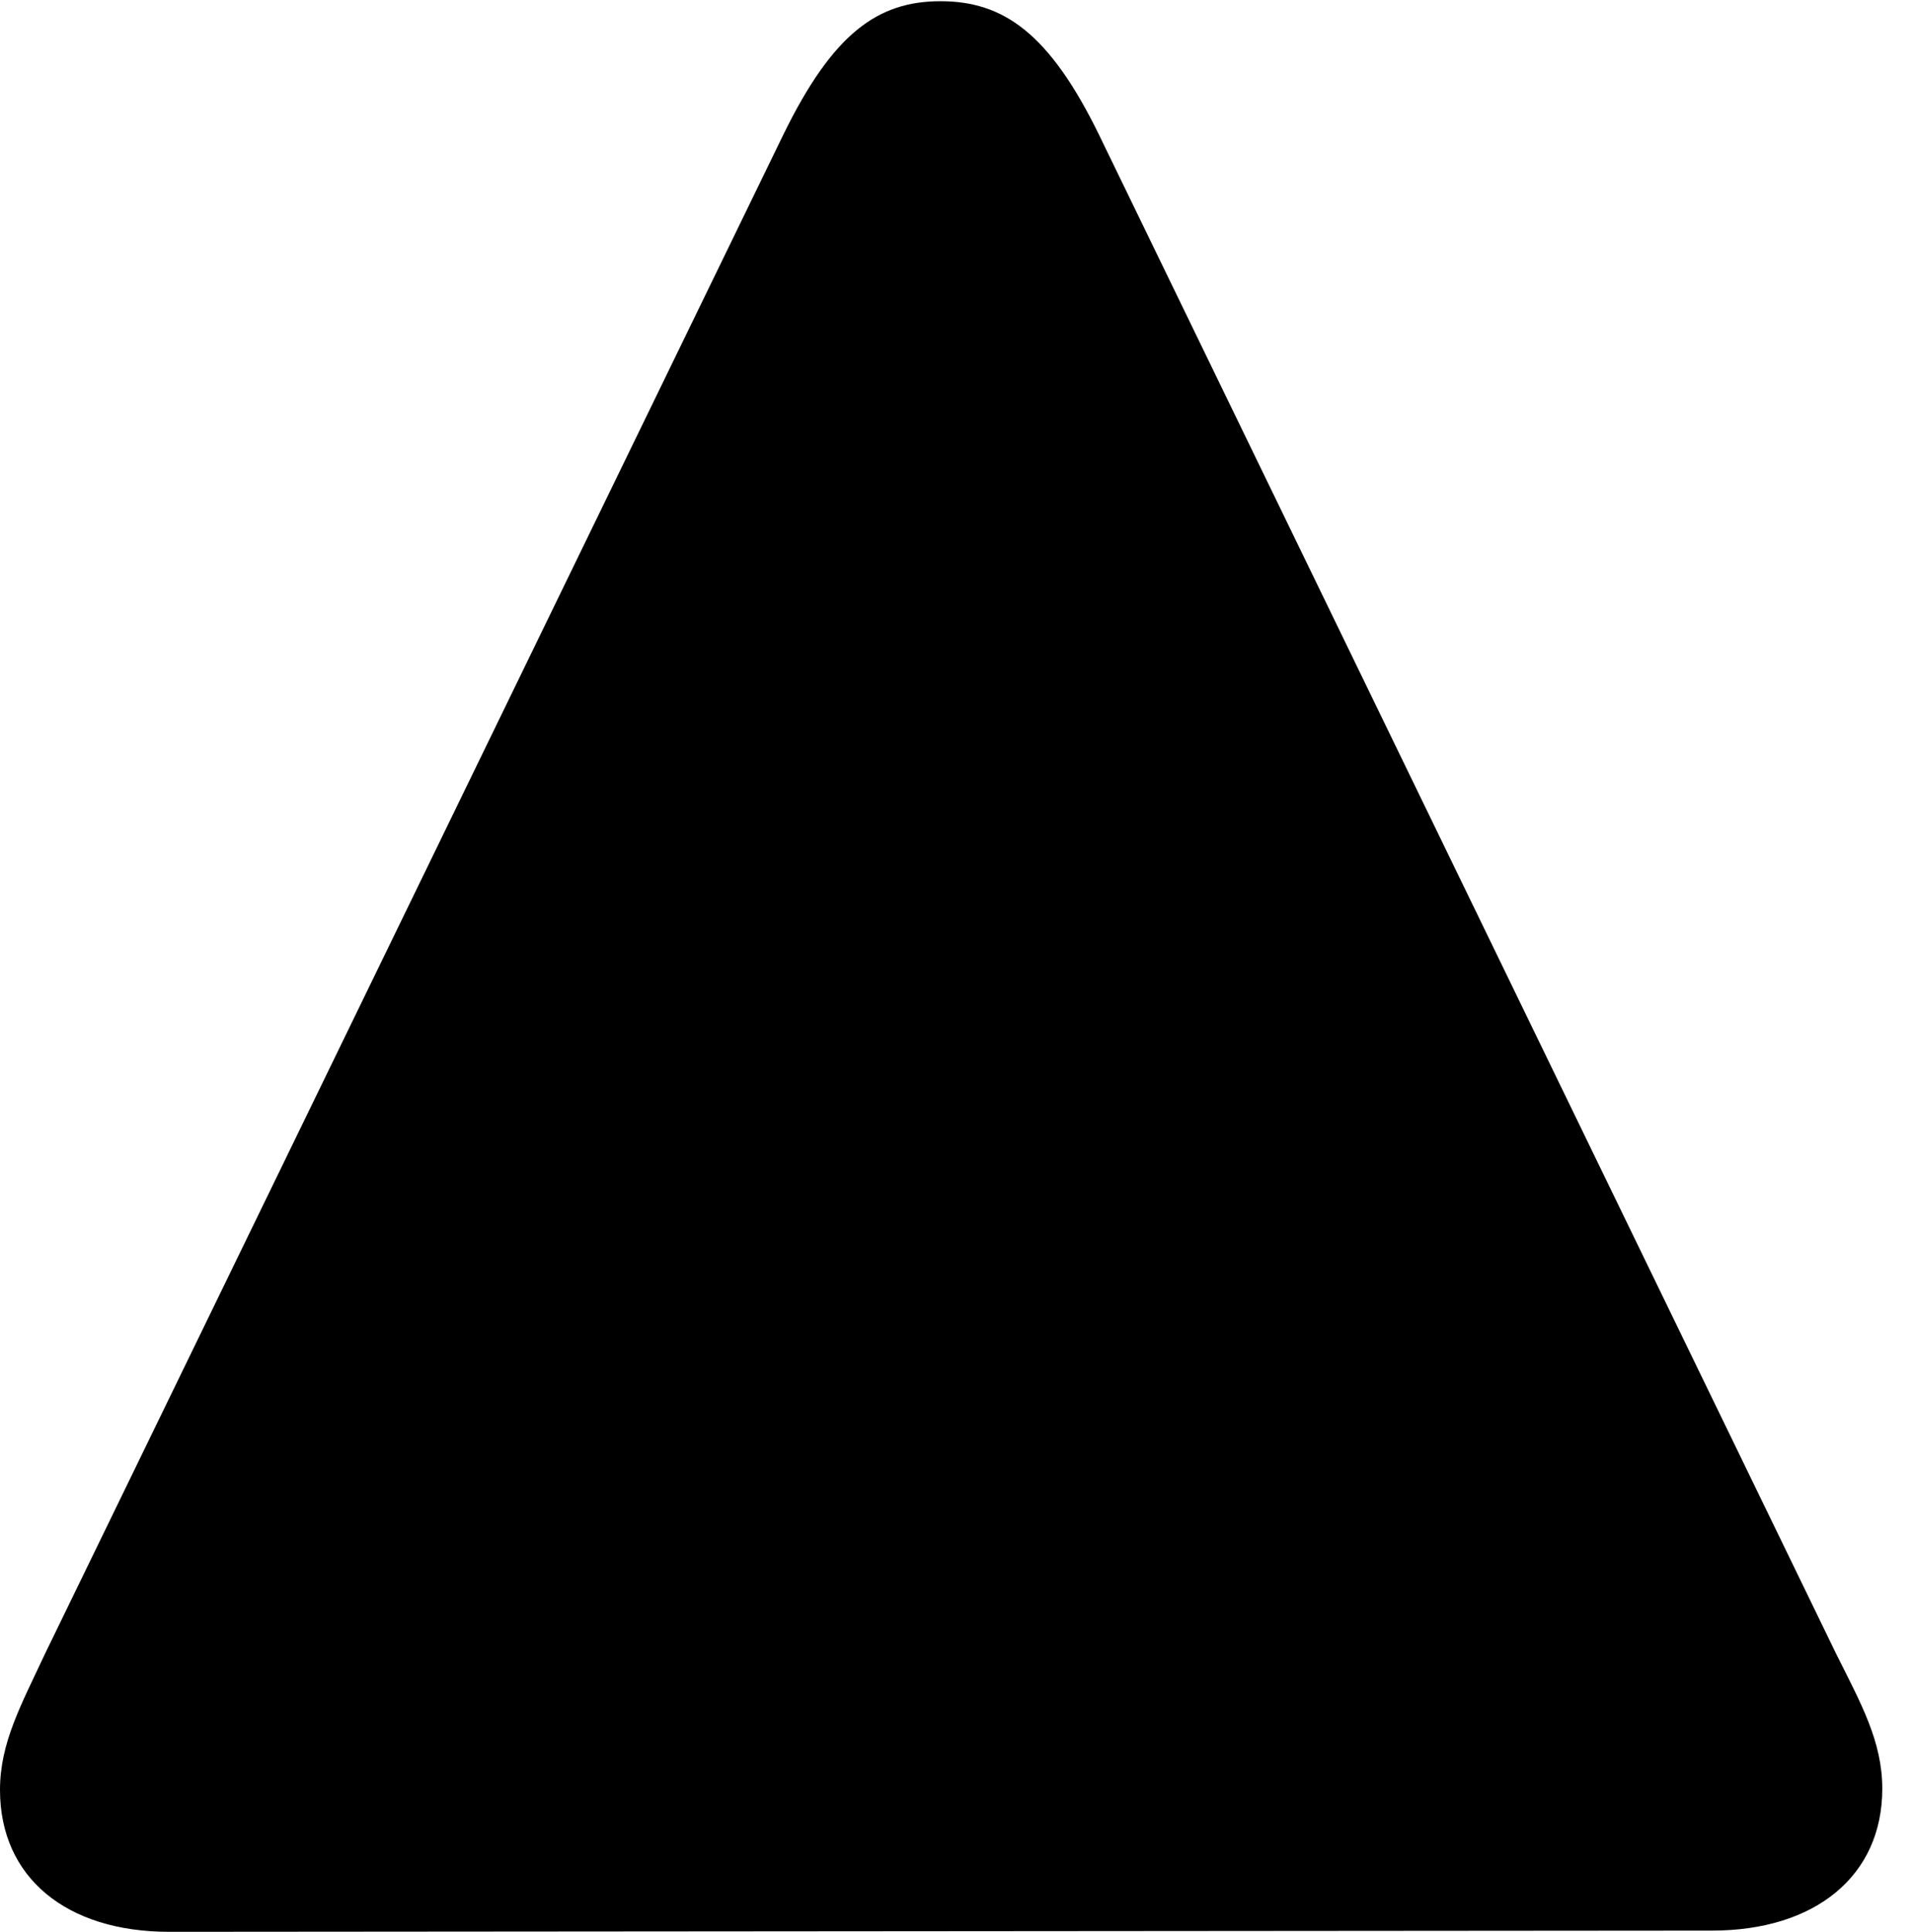 <svg version="1.1" xmlns="http://www.w3.org/2000/svg" xmlns:xlink="http://www.w3.org/1999/xlink" viewBox="0 0 22.107 22.326">
 <g>
  
  <path d="M21.752 20.672C21.752 20.125 21.506 19.688 21.219 19.113L12.701 1.559C12.127 0.383 11.594 0.014 10.869 0.014C10.145 0.014 9.625 0.383 9.051 1.559L0.52 19.113C0.246 19.701 0 20.139 0 20.686C0 21.697 0.766 22.326 1.955 22.326L19.783 22.312C20.973 22.312 21.752 21.684 21.752 20.672Z" style="fill:hsl(0 0 0/0.85)"></path>
 </g>
</svg>